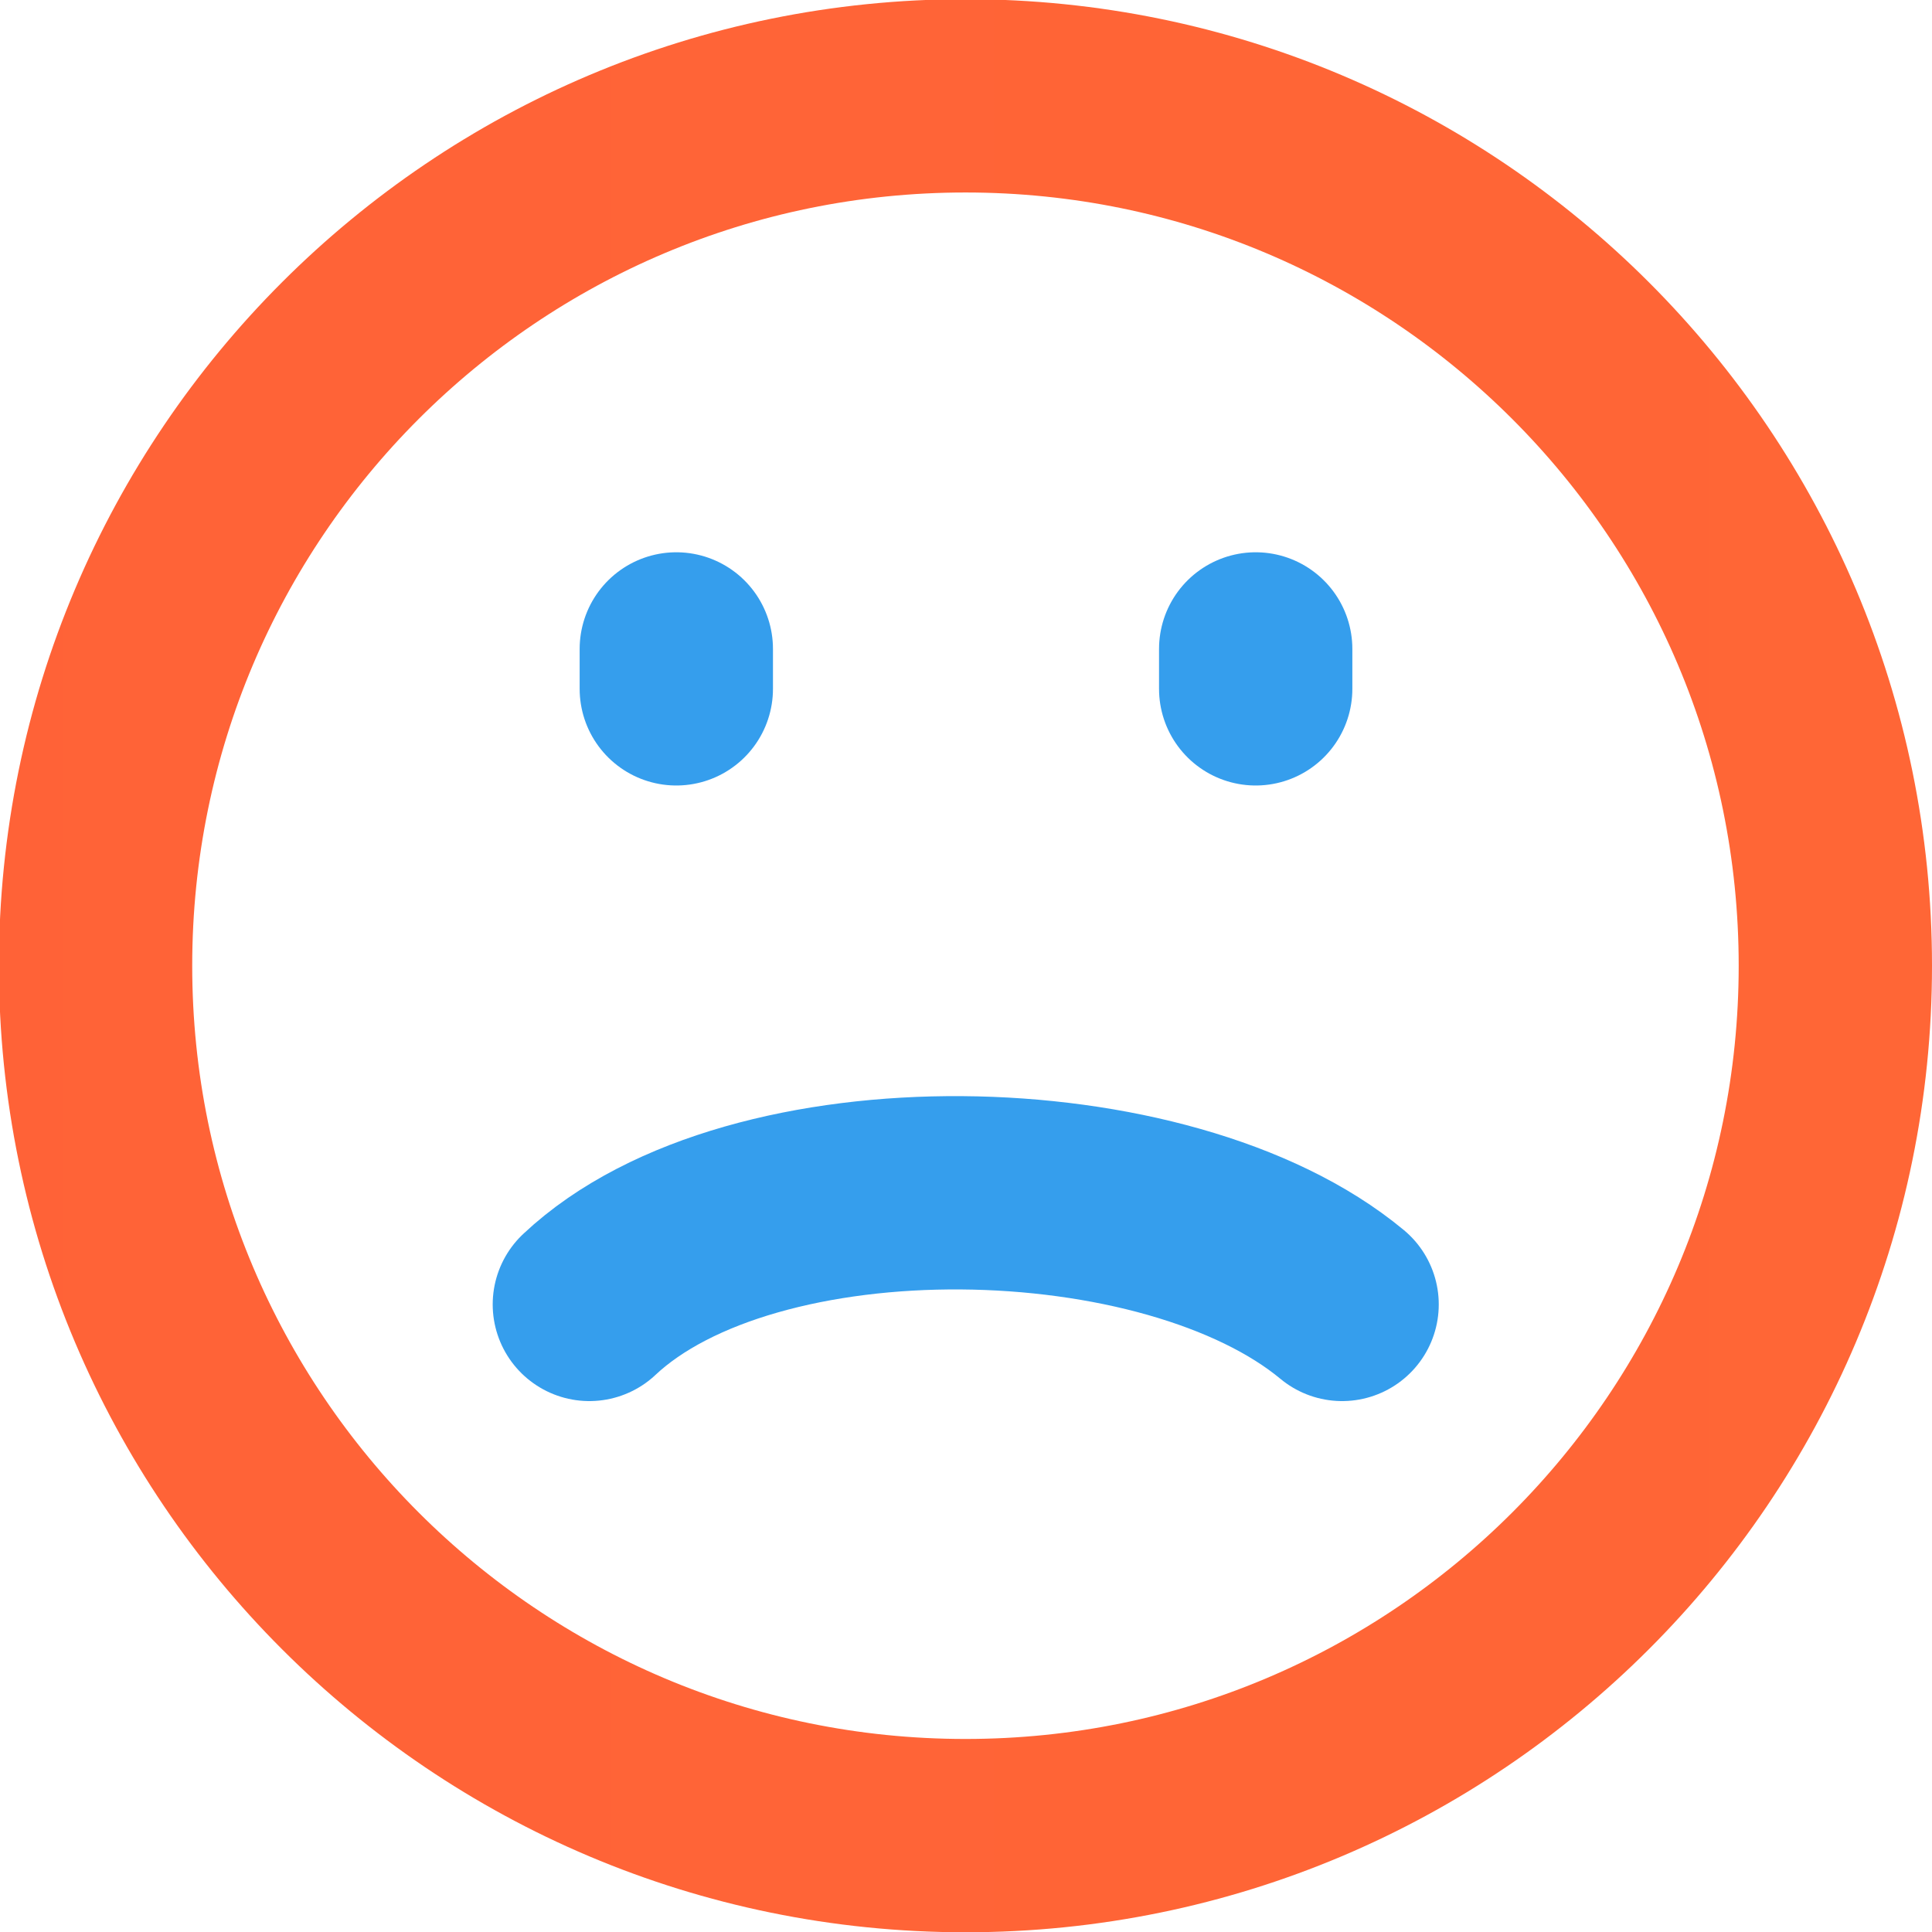<?xml version="1.0" encoding="UTF-8" standalone="no"?>
<!-- Created with Inkscape (http://www.inkscape.org/) -->

<svg
   xmlns:dc="http://purl.org/dc/elements/1.1/"
   xmlns:cc="http://creativecommons.org/ns#"
   xmlns:rdf="http://www.w3.org/1999/02/22-rdf-syntax-ns#"
   xmlns:svg="http://www.w3.org/2000/svg"
   xmlns="http://www.w3.org/2000/svg"
   xmlns:xlink="http://www.w3.org/1999/xlink"
   xmlns:sodipodi="http://sodipodi.sourceforge.net/DTD/sodipodi-0.dtd"
   xmlns:inkscape="http://www.inkscape.org/namespaces/inkscape"
   width="7.056mm"
   height="7.056mm"
   viewBox="0 0 7.056 7.056"
   version="1.1"
   id="svg2211"
   inkscape:version="0.92.3 (2405546, 2018-03-11)"
   sodipodi:docname="error.svg">
  <defs
     id="defs2205">
    <linearGradient
       x1="0"
       y1="0"
       x2="1"
       y2="0"
       gradientUnits="userSpaceOnUse"
       gradientTransform="matrix(20,0,0,20,195.527,384.366)"
       spreadMethod="pad"
       id="linearGradient570">
      <stop
         style="stop-opacity:1;stop-color:#ff4545"
         offset="0"
         id="stop566" />
      <stop
         style="stop-opacity:1;stop-color:#ff8c24"
         offset="1"
         id="stop568" />
    </linearGradient>
    <linearGradient
       inkscape:collect="always"
       xlink:href="#linearGradient570"
       id="linearGradient887"
       x1="-19"
       y1="0"
       x2="1"
       y2="0"
       gradientUnits="userSpaceOnUse" />
    <linearGradient
       inkscape:collect="always"
       xlink:href="#linearGradient570"
       id="linearGradient912"
       gradientUnits="userSpaceOnUse"
       x1="-19"
       y1="0"
       x2="1"
       y2="0" />
  </defs>
  <sodipodi:namedview
     id="base"
     pagecolor="#ffffff"
     bordercolor="#666666"
     borderopacity="1.0"
     inkscape:pageopacity="0.0"
     inkscape:pageshadow="2"
     inkscape:zoom="11.2"
     inkscape:cx="15.659389"
     inkscape:cy="13.970358"
     inkscape:document-units="mm"
     inkscape:current-layer="layer1"
     showgrid="false"
     fit-margin-top="0"
     fit-margin-left="0"
     fit-margin-right="0"
     fit-margin-bottom="0"
     inkscape:window-width="1920"
     inkscape:window-height="1008"
     inkscape:window-x="0"
     inkscape:window-y="40"
     inkscape:window-maximized="1" />
  <g
     inkscape:label="Calque 1"
     inkscape:groupmode="layer"
     id="layer1"
     transform="translate(-62.24,-95.413)">
    <g
       id="g910">
      <g
         transform="matrix(0.353,0,0,-0.353,66.473,100.177)"
         id="g556-6">
        <path
           sodipodi:nodetypes="cc"
           inkscape:connector-curvature="0"
           id="path558-0"
           style="fill:none;stroke:#359eed;stroke-width:2;stroke-linecap:round;stroke-linejoin:miter;stroke-miterlimit:10;stroke-dasharray:none;stroke-opacity:1"
           d="M 1.894,0 C 0.094,1.496 -4.209,1.584 -5.894,0" />
      </g>
      <g
         style="fill:none;fill-opacity:1;stroke:url(#linearGradient887)"
         transform="matrix(0.353,0,0,-0.353,68.943,98.94)"
         id="g564-6">
        <path
           inkscape:connector-curvature="0"
           id="path572-1"
           style="fill:none;fill-opacity:1;stroke:url(#linearGradient912);stroke-width:2;stroke-linecap:round;stroke-linejoin:miter;stroke-miterlimit:10;stroke-dasharray:none;stroke-opacity:1"
           d="m 0,0 c 0,-4.971 -4.029,-9 -9,-9 -4.971,0 -9,4.029 -9,9 0,4.97 4.029,9 9,9 4.971,0 9,-4.03 9,-9 z" />
      </g>
      <g
         transform="translate(-0.223)"
         id="g899">
        <g
           id="g532-5"
           transform="matrix(0.353,0,0,-0.353,64.933,97.783)">
          <path
             d="M 0,0 V -0.413"
             style="fill:none;stroke:#359eed;stroke-width:2;stroke-linecap:round;stroke-linejoin:miter;stroke-miterlimit:10;stroke-dasharray:none;stroke-opacity:1"
             id="path534-3"
             inkscape:connector-curvature="0"
             sodipodi:nodetypes="cc" />
        </g>
        <g
           transform="matrix(0.353,0,0,-0.353,67.049,97.783)"
           id="g891">
          <path
             sodipodi:nodetypes="cc"
             inkscape:connector-curvature="0"
             id="path889"
             style="fill:none;stroke:#359eed;stroke-width:2;stroke-linecap:round;stroke-linejoin:miter;stroke-miterlimit:10;stroke-dasharray:none;stroke-opacity:1"
             d="M 0,0 V -0.413" />
        </g>
      </g>
    </g>
  </g>
</svg>
